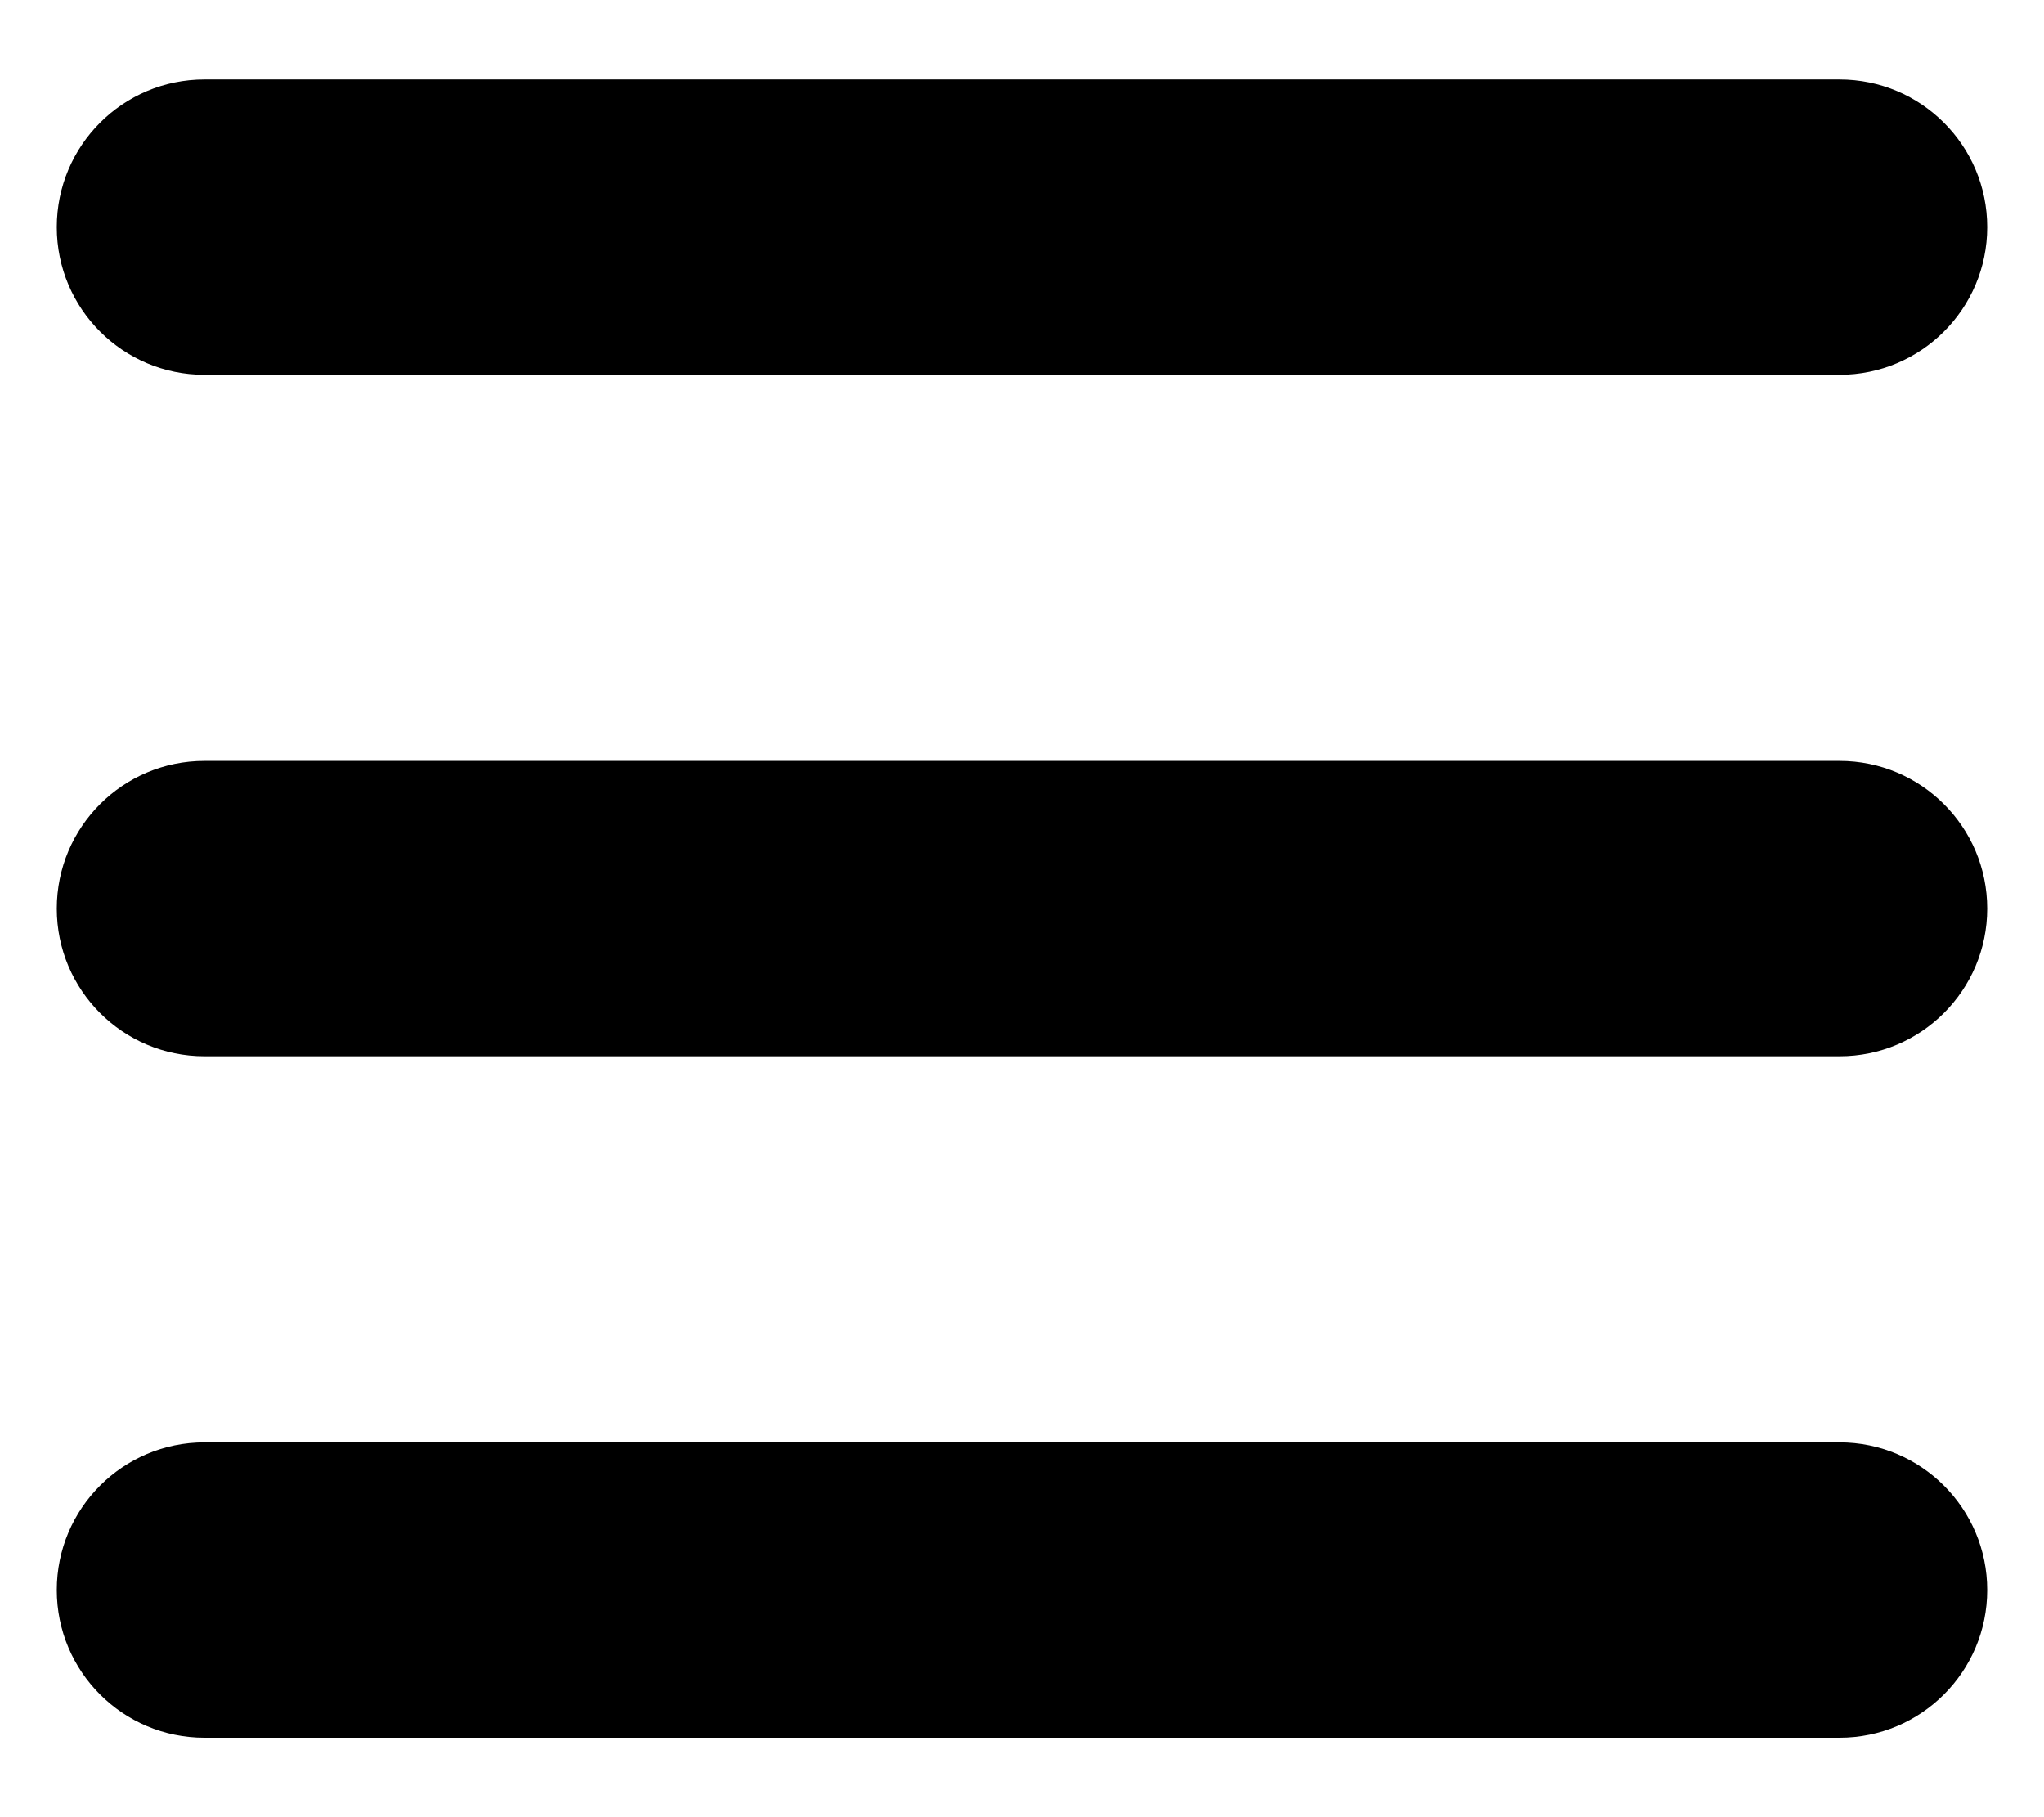 <svg width="18" height="16" viewBox="0 0 18 16" fill="none" xmlns="http://www.w3.org/2000/svg">
<path fill-rule="evenodd" clip-rule="evenodd" d="M0.5 2C0.5 1.282 1.082 0.7 1.8 0.7H16.2C16.918 0.7 17.5 1.282 17.5 2C17.5 2.718 16.918 3.3 16.2 3.3H1.8C1.082 3.3 0.5 2.718 0.5 2ZM0.5 8C0.5 7.282 1.082 6.7 1.8 6.7H16.2C16.918 6.7 17.5 7.282 17.5 8C17.5 8.718 16.918 9.3 16.2 9.3H1.8C1.082 9.3 0.5 8.718 0.5 8ZM1.8 12.7C1.082 12.7 0.5 13.282 0.5 14C0.5 14.718 1.082 15.3 1.8 15.3H16.2C16.918 15.3 17.5 14.718 17.5 14C17.5 13.282 16.918 12.7 16.2 12.7H1.8Z" fill="currentColor"/>
</svg>
